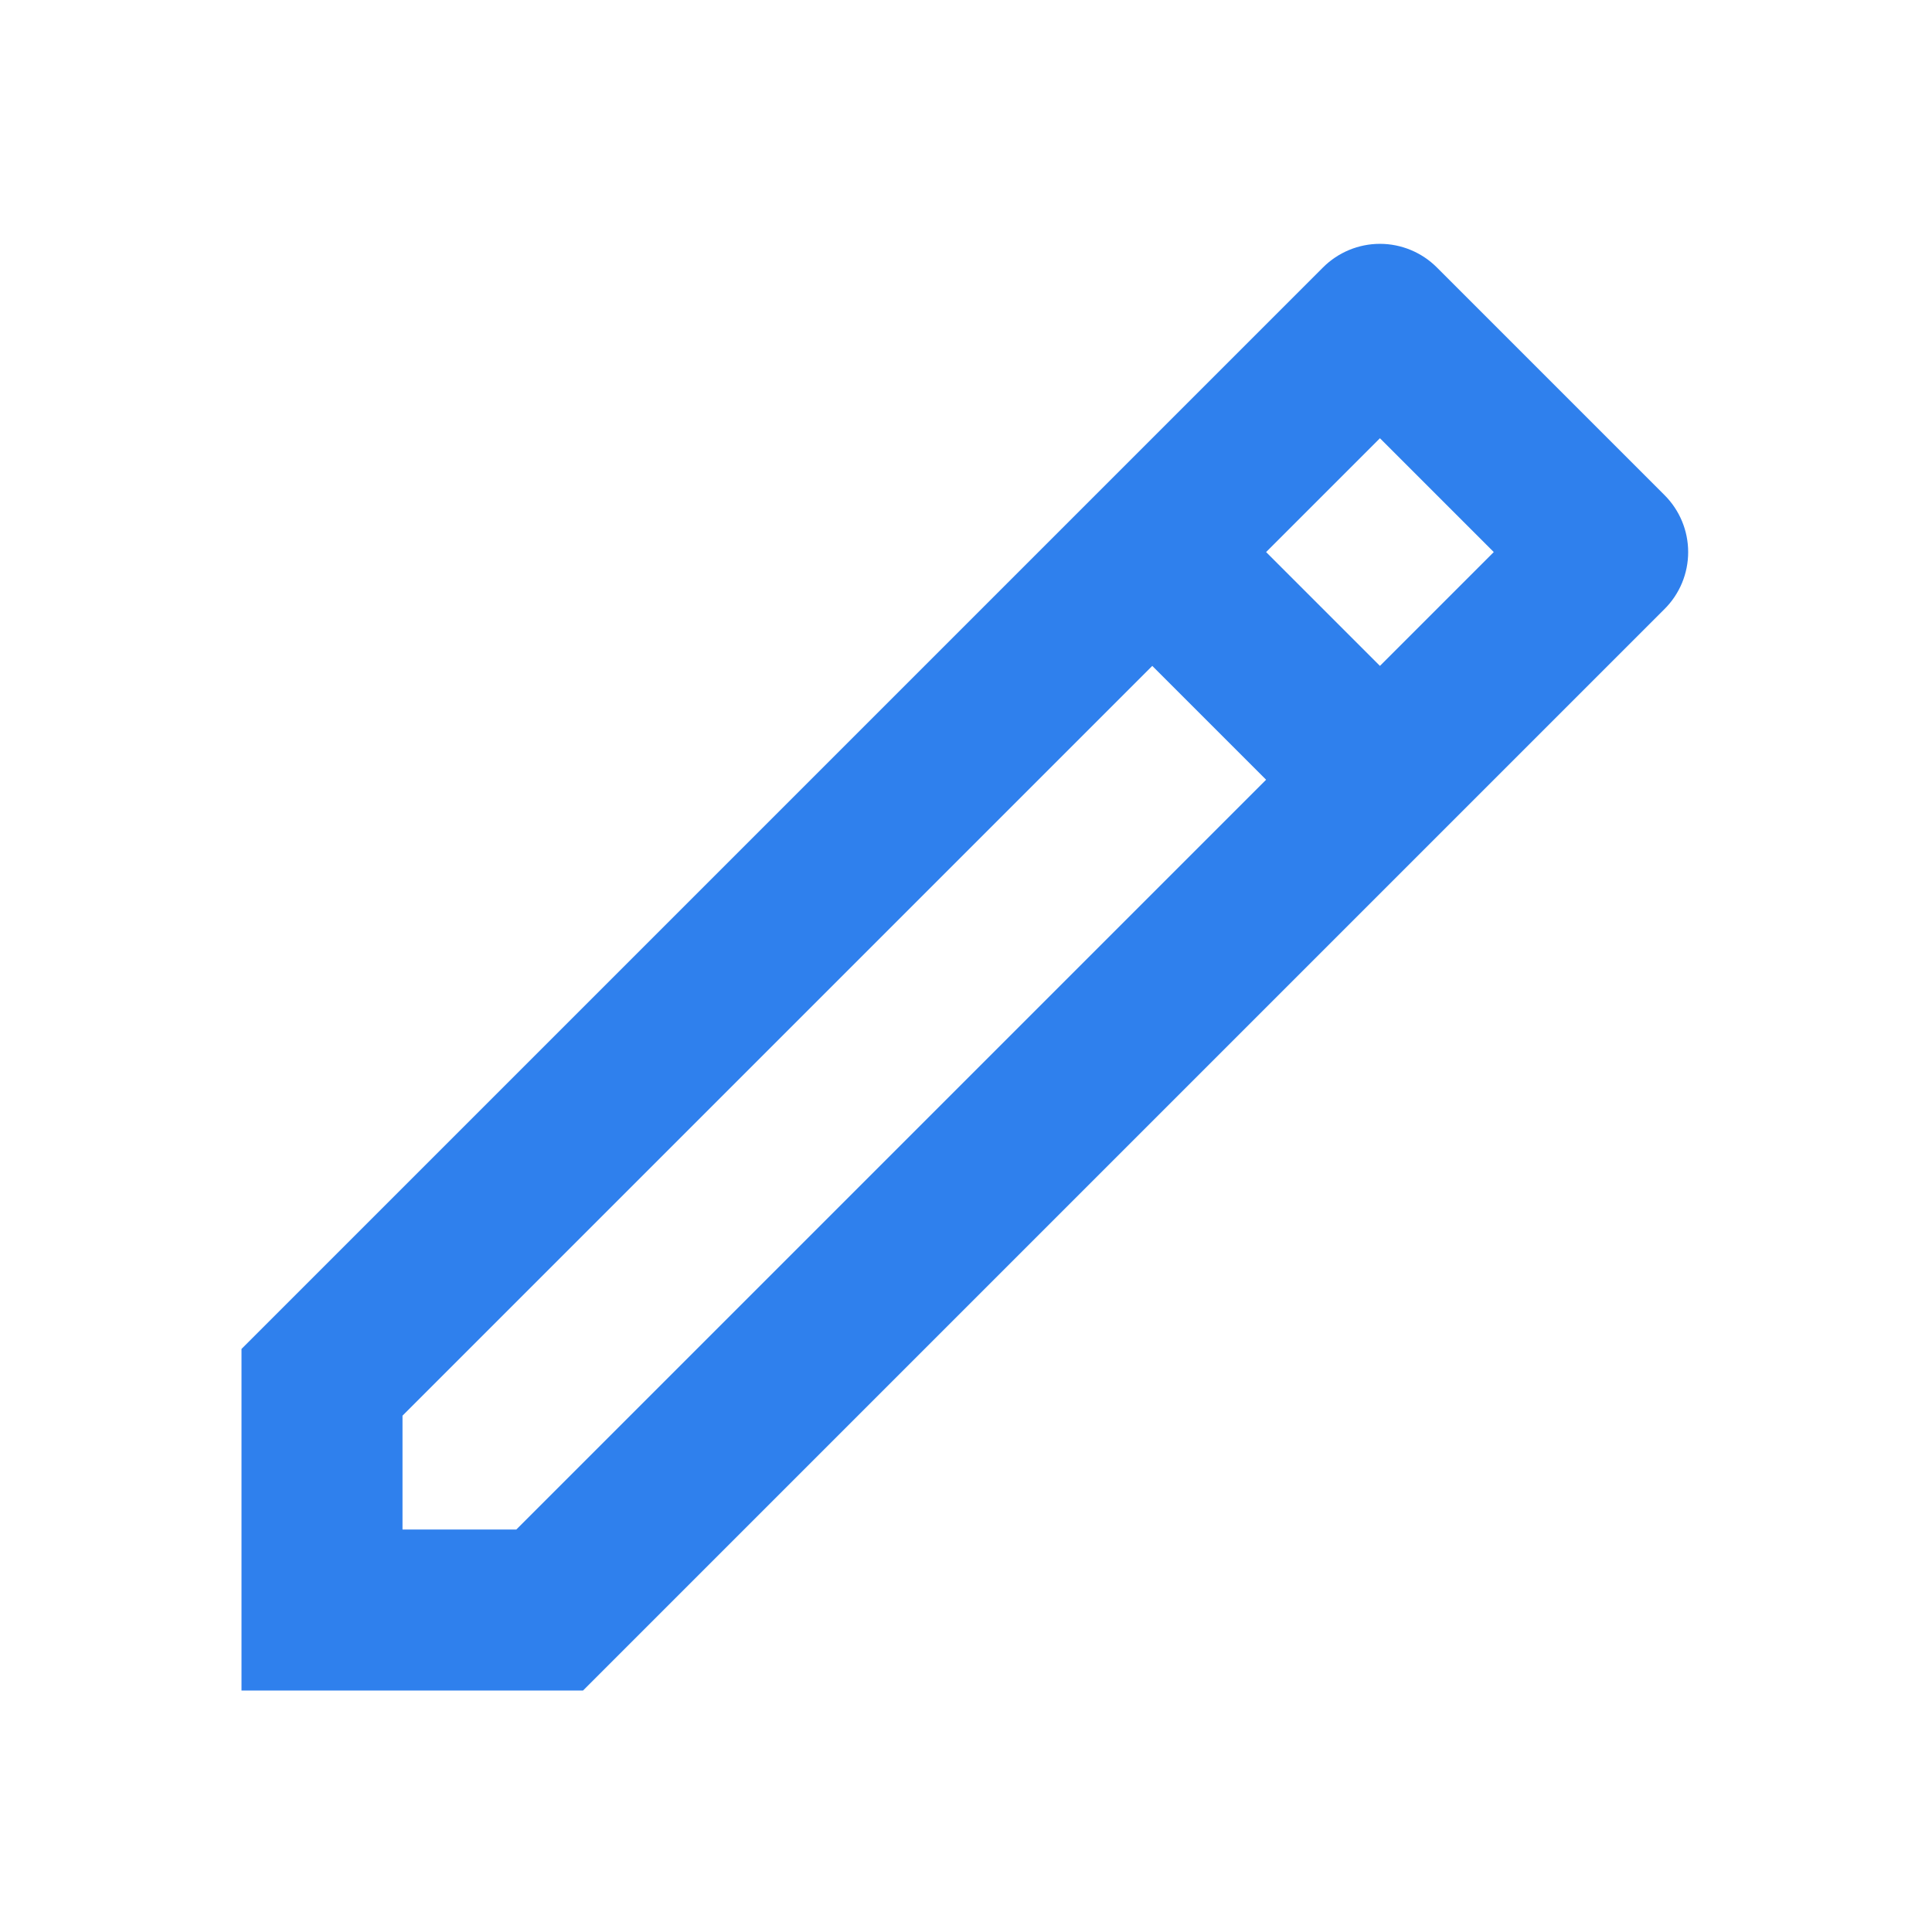 <svg width="24" height="24" viewBox="0 0 24 24" fill="none" xmlns="http://www.w3.org/2000/svg">
<g clip-path="url(#clip0_4042_25659)">
<path d="M15.728 9.686L14.314 8.272L5 17.586V19H6.414L15.728 9.686ZM17.142 8.272L18.556 6.858L17.142 5.444L15.728 6.858L17.142 8.272ZM7.242 21H3V16.757L16.435 3.322C16.622 3.135 16.877 3.029 17.142 3.029C17.407 3.029 17.662 3.135 17.849 3.322L20.678 6.151C20.866 6.339 20.971 6.593 20.971 6.858C20.971 7.123 20.866 7.378 20.678 7.565L7.243 21H7.242Z" fill="#2F80ED"/>
</g>
<defs>
<clipPath id="clip0_4042_25659">
<rect width="24" height="24" fill="white"/>
</clipPath>
</defs>
</svg>
